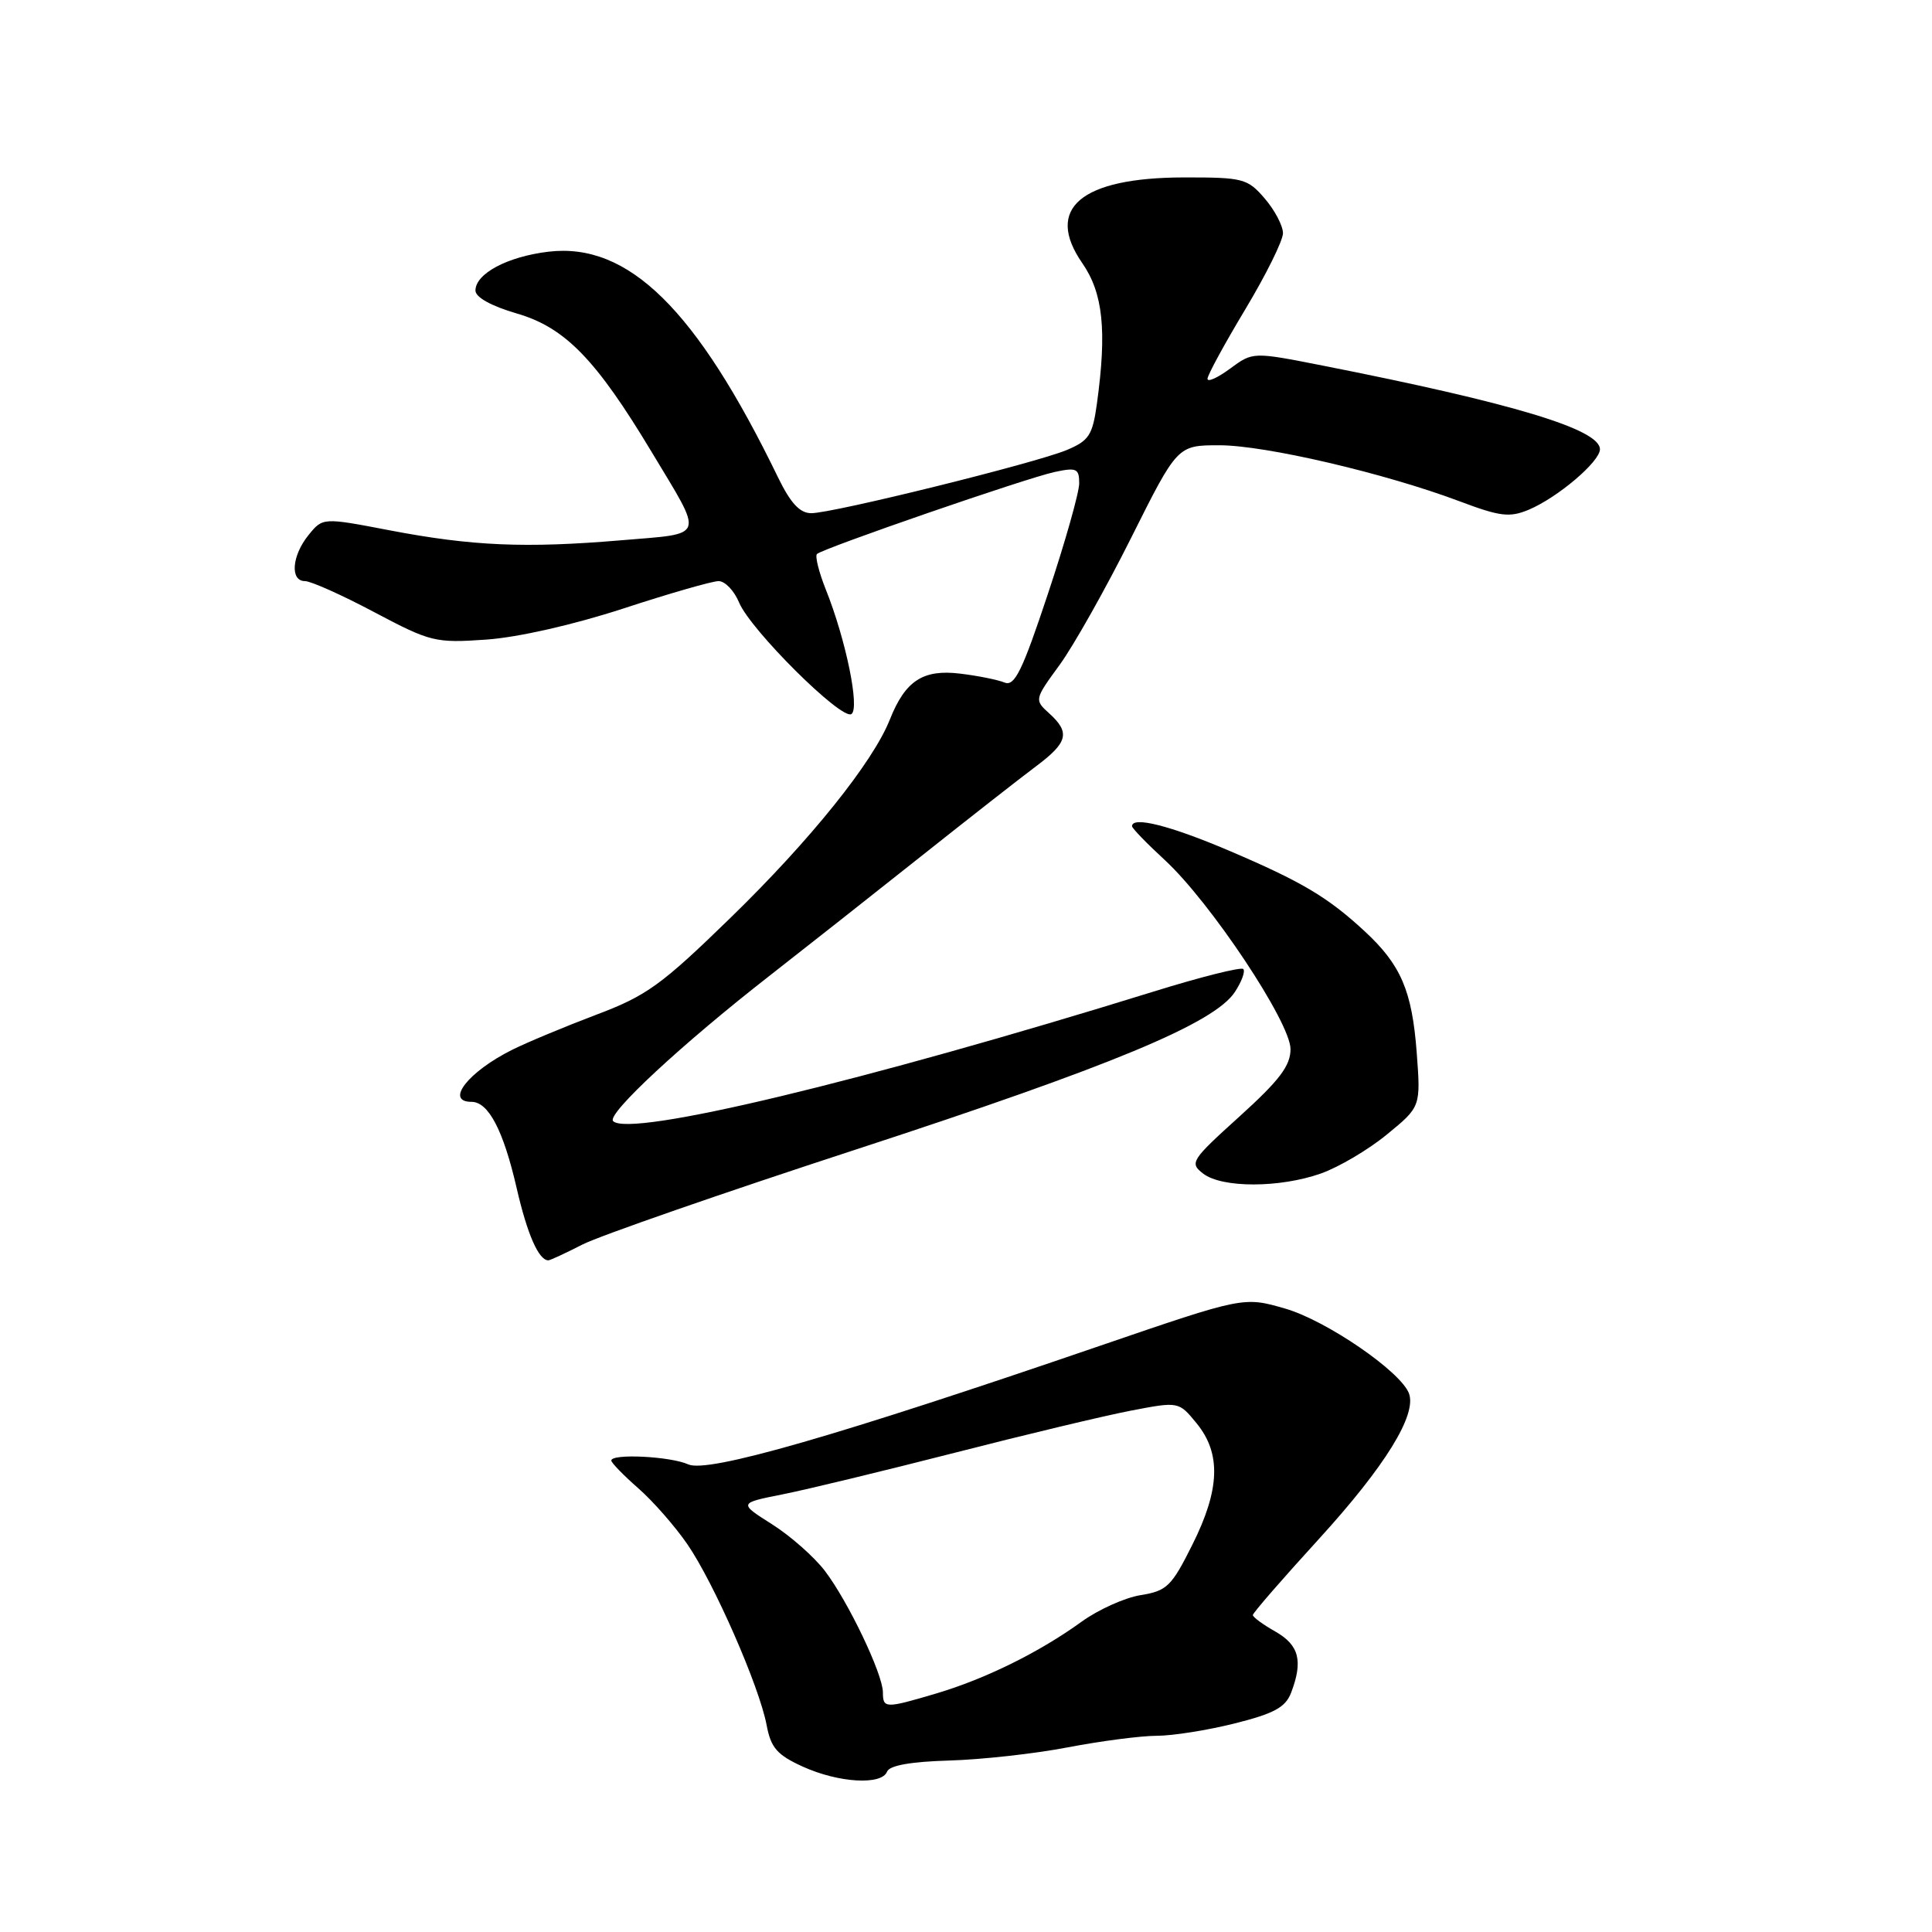 <?xml version="1.0" encoding="UTF-8" standalone="no"?>
<!DOCTYPE svg PUBLIC "-//W3C//DTD SVG 1.1//EN" "http://www.w3.org/Graphics/SVG/1.1/DTD/svg11.dtd" >
<svg xmlns="http://www.w3.org/2000/svg" xmlns:xlink="http://www.w3.org/1999/xlink" version="1.1" viewBox="0 0 256 256">
 <g >
 <path fill="currentColor"
d=" M 117.54 234.75 C 117.86 233.93 120.67 233.43 125.76 233.28 C 130.02 233.16 137.10 232.38 141.50 231.53 C 145.90 230.69 151.21 230.00 153.29 230.00 C 155.38 230.00 160.03 229.26 163.62 228.36 C 168.83 227.05 170.34 226.23 171.08 224.29 C 172.68 220.09 172.14 217.99 169.01 216.20 C 167.36 215.27 166.01 214.28 166.01 214.00 C 166.01 213.72 169.97 209.17 174.80 203.88 C 183.54 194.29 187.77 187.45 186.69 184.62 C 185.56 181.70 175.77 174.99 170.31 173.40 C 164.79 171.80 164.79 171.80 145.65 178.36 C 110.89 190.28 93.79 195.21 91.20 194.04 C 88.84 192.97 81.00 192.58 81.00 193.53 C 81.00 193.82 82.60 195.47 84.56 197.19 C 86.52 198.90 89.45 202.25 91.08 204.62 C 94.61 209.75 100.62 223.47 101.58 228.58 C 102.15 231.60 102.96 232.53 106.38 234.09 C 111.12 236.24 116.84 236.58 117.54 234.75 Z  M 77.19 164.90 C 79.46 163.75 95.75 158.08 113.40 152.32 C 147.29 141.25 160.91 135.59 163.63 131.44 C 164.53 130.07 165.03 128.70 164.74 128.40 C 164.44 128.11 159.09 129.45 152.85 131.39 C 114.44 143.30 83.38 150.75 81.24 148.55 C 80.35 147.64 90.34 138.36 102.00 129.27 C 106.67 125.62 115.67 118.53 122.00 113.50 C 128.32 108.48 135.19 103.10 137.25 101.56 C 141.51 98.38 141.84 97.07 139.02 94.52 C 137.05 92.74 137.06 92.68 140.40 88.11 C 142.25 85.57 146.52 77.99 149.89 71.25 C 156.02 59.00 156.02 59.00 161.58 59.00 C 167.64 59.00 183.50 62.70 193.39 66.42 C 198.78 68.45 200.03 68.60 202.57 67.54 C 206.41 65.92 212.00 61.17 212.00 59.53 C 212.00 56.89 200.53 53.43 175.25 48.44 C 166.01 46.62 166.01 46.62 163.00 48.84 C 161.35 50.06 160.00 50.67 160.00 50.19 C 160.00 49.71 162.25 45.58 165.00 41.00 C 167.75 36.42 170.00 31.88 170.00 30.90 C 170.00 29.91 168.91 27.85 167.59 26.31 C 165.30 23.65 164.74 23.50 156.84 23.51 C 143.21 23.54 138.39 27.62 143.41 34.87 C 146.16 38.84 146.68 43.78 145.35 53.47 C 144.77 57.67 144.30 58.39 141.35 59.63 C 137.19 61.37 110.37 68.00 107.50 68.00 C 105.98 68.00 104.76 66.68 103.09 63.25 C 92.28 40.97 83.26 32.10 72.68 33.35 C 67.25 34.00 63.00 36.25 63.00 38.50 C 63.00 39.39 65.09 40.55 68.48 41.54 C 74.86 43.39 78.97 47.61 86.34 59.88 C 93.33 71.51 93.63 70.63 82.31 71.59 C 69.64 72.66 62.56 72.36 51.63 70.27 C 42.77 68.57 42.77 68.57 40.88 70.90 C 38.66 73.64 38.41 77.00 40.41 77.00 C 41.19 77.00 45.33 78.85 49.60 81.12 C 57.06 85.07 57.67 85.22 64.44 84.75 C 68.66 84.45 75.97 82.79 82.60 80.63 C 88.70 78.63 94.38 77.00 95.22 77.00 C 96.07 77.00 97.28 78.27 97.93 79.83 C 99.44 83.47 111.48 95.44 112.81 94.62 C 113.96 93.90 112.09 84.76 109.41 78.08 C 108.50 75.79 107.98 73.69 108.25 73.41 C 109.00 72.67 135.98 63.35 139.75 62.54 C 142.64 61.92 143.00 62.08 143.00 64.04 C 143.00 65.25 141.14 71.83 138.86 78.67 C 135.47 88.89 134.44 90.99 133.11 90.44 C 132.23 90.08 129.58 89.54 127.23 89.26 C 122.31 88.66 119.96 90.19 117.92 95.32 C 115.68 100.99 107.38 111.32 96.82 121.59 C 87.64 130.53 85.67 131.95 79.00 134.46 C 74.88 136.02 69.86 138.11 67.85 139.11 C 62.03 142.02 58.92 146.00 62.48 146.00 C 64.72 146.00 66.70 149.77 68.46 157.43 C 69.87 163.56 71.38 167.00 72.66 167.00 C 72.89 167.00 74.93 166.06 77.19 164.90 Z  M 175.04 155.49 C 177.40 154.65 181.34 152.33 183.79 150.31 C 188.26 146.65 188.26 146.65 187.72 139.44 C 187.10 131.28 185.63 127.85 180.84 123.41 C 175.95 118.88 172.50 116.83 162.81 112.70 C 155.03 109.39 150.00 108.12 150.00 109.48 C 150.00 109.74 151.94 111.75 154.32 113.94 C 160.39 119.53 171.00 135.48 171.00 139.01 C 171.00 141.22 169.54 143.14 164.25 147.93 C 157.80 153.76 157.59 154.10 159.44 155.52 C 161.95 157.43 169.57 157.42 175.04 155.49 Z  M 116.99 224.25 C 116.98 221.81 112.38 212.19 109.30 208.15 C 107.89 206.30 104.74 203.52 102.31 201.98 C 97.87 199.17 97.87 199.17 103.69 198.01 C 106.88 197.38 117.15 194.89 126.50 192.50 C 135.85 190.10 146.35 187.59 149.84 186.92 C 156.19 185.70 156.19 185.70 158.56 188.60 C 161.83 192.60 161.66 197.37 157.98 204.71 C 155.24 210.20 154.62 210.80 151.16 211.36 C 149.06 211.69 145.51 213.29 143.28 214.91 C 137.74 218.92 130.58 222.46 124.07 224.39 C 117.29 226.40 117.00 226.39 116.99 224.25 Z "/>
</g>
</svg>